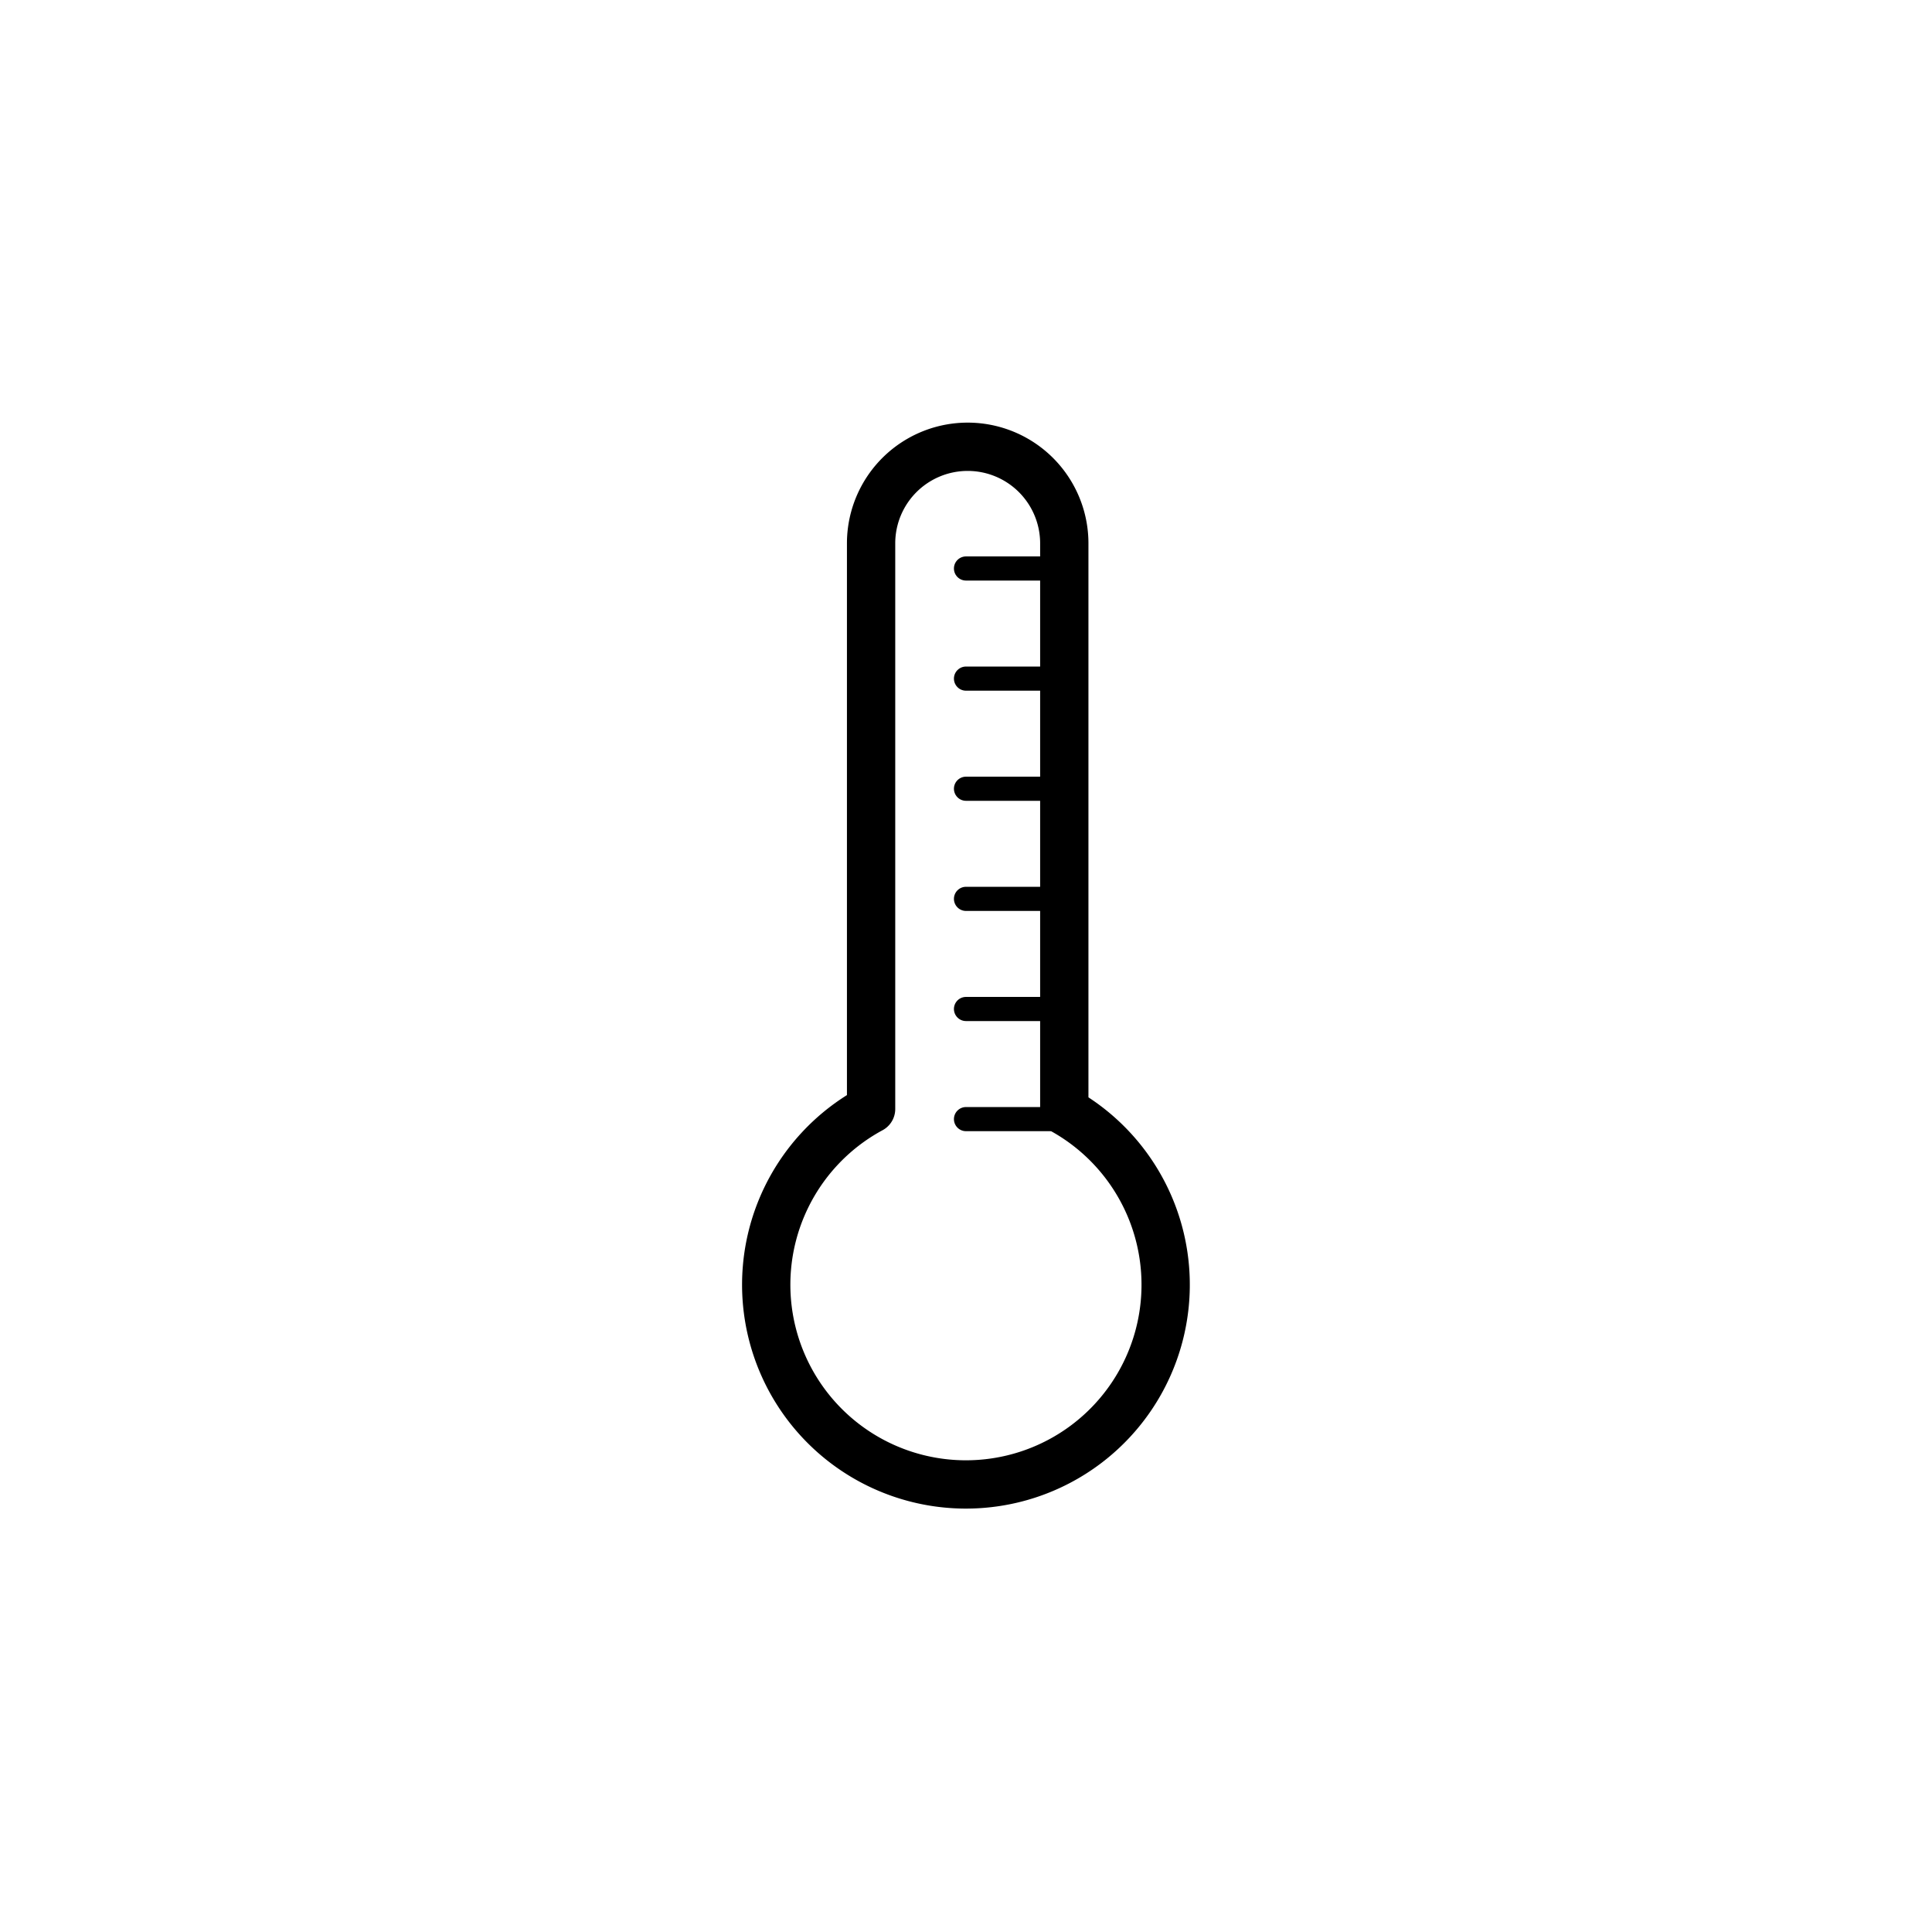 <svg id="Inhalt" xmlns="http://www.w3.org/2000/svg" viewBox="0 0 80 80"><defs><style>.cls-1,.cls-2{fill:none;stroke:#000;stroke-linecap:round;stroke-linejoin:round;}.cls-1{stroke-width:2px;}</style></defs><title>icons_temperature_pressed</title><path class="cls-1" d="M44.07,22.5V46a8.27,8.27,0,1,1-8-.08V22.5a4,4,0,0,1,8,0Z"/><line class="cls-2" x1="40" y1="23.54" x2="44.07" y2="23.54"/><line class="cls-2" x1="40" y1="28.1" x2="44.07" y2="28.1"/><line class="cls-2" x1="40" y1="32.66" x2="44.07" y2="32.66"/><line class="cls-2" x1="40" y1="37.22" x2="44.07" y2="37.22"/><line class="cls-2" x1="40" y1="41.78" x2="44.07" y2="41.78"/><line class="cls-2" x1="40" y1="46.34" x2="44.07" y2="46.34"/></svg>